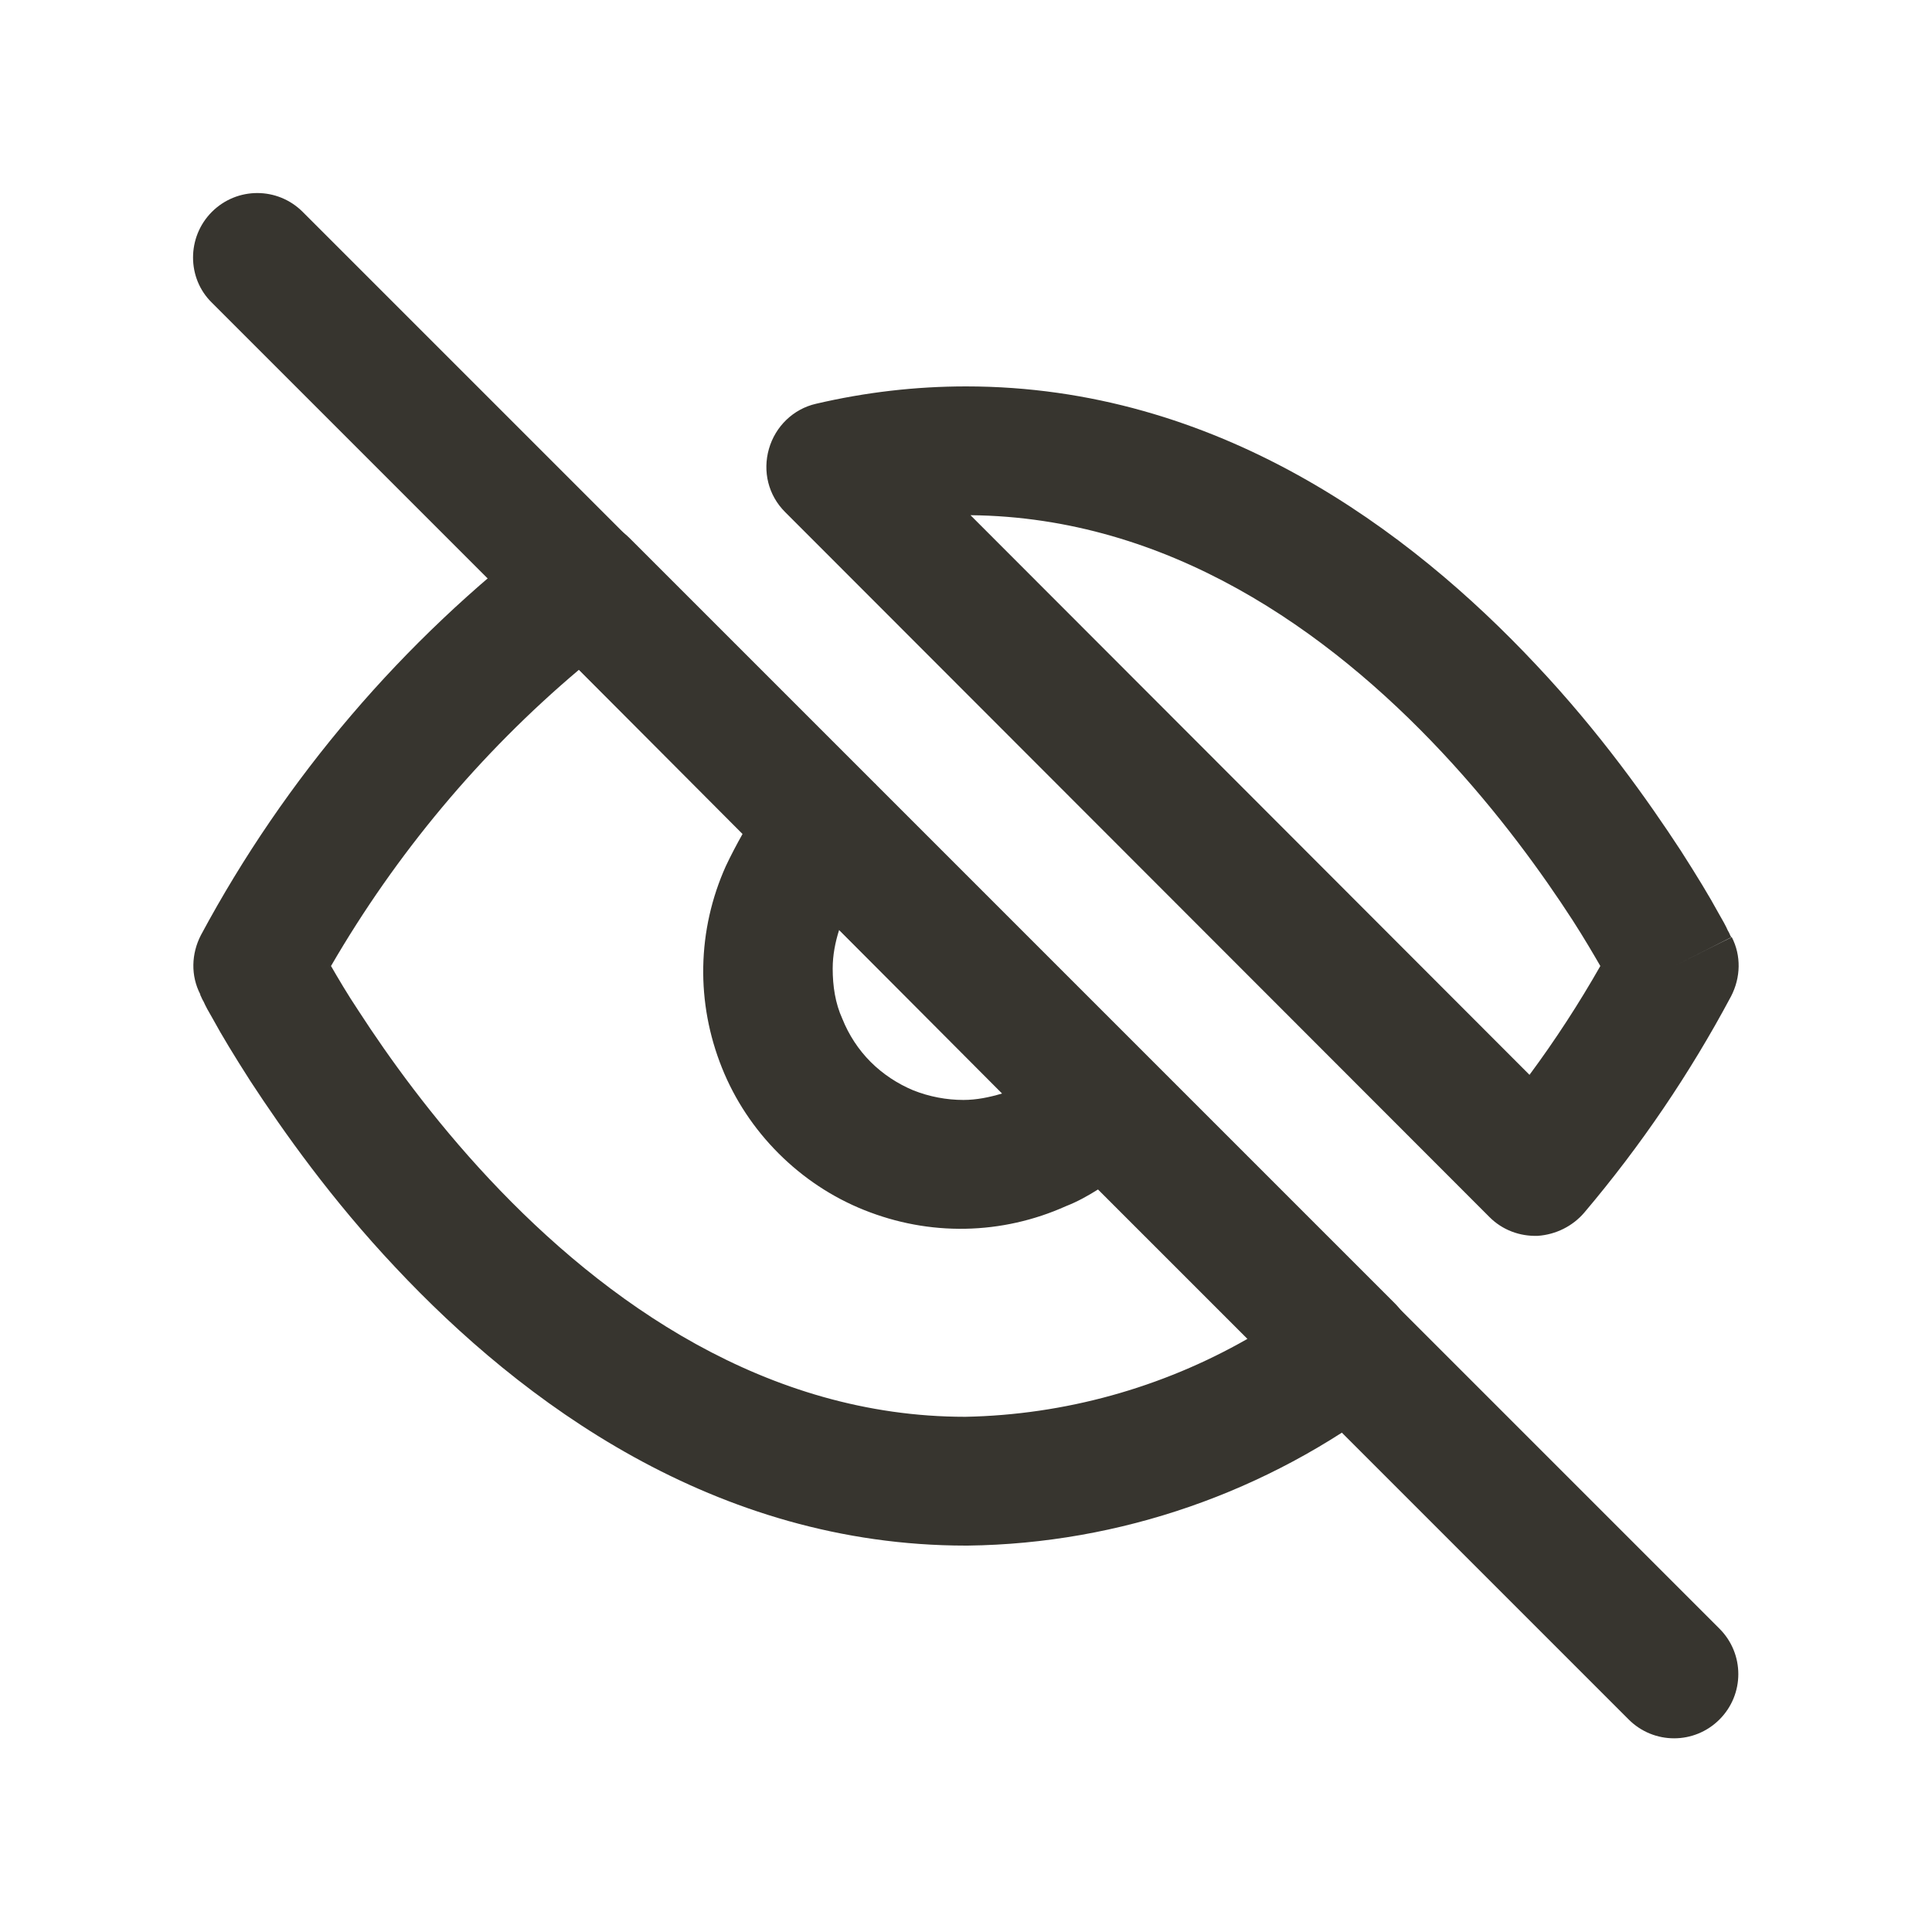 <?xml version="1.0" encoding="utf-8"?>
<!-- Generator: Adobe Illustrator 24.1.3, SVG Export Plug-In . SVG Version: 6.00 Build 0)  -->
<svg version="1.1" id="レイヤー_1" xmlns="http://www.w3.org/2000/svg" xmlns:xlink="http://www.w3.org/1999/xlink" x="0px"
	 y="0px" viewBox="0 0 30 30" style="enable-background:new 0 0 30 30;" xml:space="preserve">
<style type="text/css">
	.st0{fill-rule:evenodd;clip-rule:evenodd;fill:#37352F;}
	.st1{fill:#37352F;}
	.st2{fill-rule:evenodd;clip-rule:evenodd;}
	.st3{fill:#37352F;fill-opacity:0.3;}
</style>
<g>
	<path class="st0" d="M15.07,8l8.68,8.69c0.4-0.54,0.77-1.11,1.1-1.69c-0.11-0.19-0.25-0.43-0.43-0.71
		c-0.46-0.71-1.14-1.66-2.03-2.61C20.62,9.79,18.14,8.03,15.07,8z M26,15l0.89-0.45c0.15,0.29,0.14,0.63-0.01,0.92
		c-0.64,1.2-1.4,2.32-2.28,3.36c-0.18,0.21-0.44,0.34-0.72,0.36c-0.28,0.01-0.55-0.09-0.75-0.29L12.19,7.95
		c-0.26-0.26-0.35-0.63-0.25-0.98c0.1-0.35,0.38-0.62,0.73-0.7C13.44,6.09,14.22,6,15,6c0,0,0,0,0,0l0,1V6h0
		c3.9,0,6.89,2.23,8.85,4.32c0.99,1.05,1.74,2.11,2.25,2.89c0.25,0.39,0.45,0.72,0.58,0.96c0.07,0.12,0.12,0.21,0.15,0.28
		c0.02,0.03,0.03,0.06,0.04,0.08l0.01,0.02l0,0.01l0,0C26.9,14.55,26.89,14.55,26,15z M8.45,8.27C8.85,7.96,9.41,8,9.77,8.35
		l3.82,3.82c0,0,0.01,0,0.01,0.01l4.23,4.23c0,0,0,0,0.01,0.01l3.82,3.82c0.2,0.2,0.31,0.49,0.29,0.77
		c-0.02,0.29-0.16,0.55-0.39,0.73c-1.88,1.43-4.17,2.23-6.53,2.26L15,24c-3.9,0-6.9-2.23-8.86-4.32c-0.99-1.05-1.74-2.11-2.25-2.89
		c-0.25-0.39-0.45-0.72-0.58-0.96c-0.07-0.12-0.12-0.21-0.15-0.28c-0.02-0.03-0.03-0.06-0.04-0.08l-0.01-0.02l0-0.01l0,0
		c0,0,0,0,0.89-0.45l-0.89,0.45c-0.15-0.29-0.14-0.63,0.01-0.92C4.43,12.08,6.25,9.95,8.45,8.27z M5.14,15
		c0.11,0.19,0.25,0.43,0.43,0.7c0.46,0.71,1.14,1.66,2.03,2.61C9.39,20.22,11.9,22,14.99,22c1.54-0.03,3.05-0.45,4.38-1.21
		l-2.32-2.32c-0.16,0.1-0.32,0.19-0.5,0.26c-0.49,0.22-1.02,0.34-1.56,0.35c-0.54,0.01-1.07-0.09-1.57-0.29
		c-0.5-0.2-0.95-0.5-1.33-0.88c-0.38-0.38-0.68-0.83-0.88-1.33c-0.2-0.5-0.3-1.03-0.29-1.57c0.01-0.54,0.13-1.07,0.35-1.56
		c0.08-0.17,0.17-0.34,0.26-0.5L8.99,10.4C7.45,11.7,6.15,13.26,5.14,15z M13.03,14.44c-0.06,0.19-0.1,0.39-0.1,0.6
		c0,0.27,0.04,0.54,0.15,0.78c0.1,0.25,0.25,0.48,0.44,0.67s0.42,0.34,0.66,0.44c0.25,0.1,0.52,0.15,0.78,0.15
		c0.2,0,0.4-0.04,0.6-0.1L13.03,14.44z"/>
	<path class="st0" d="M3.29,3.29c0.39-0.39,1.02-0.39,1.41,0l22,22c0.39,0.39,0.39,1.02,0,1.41c-0.39,0.39-1.02,0.39-1.41,0l-22-22
		C2.9,4.32,2.9,3.68,3.29,3.29z"/>
</g>
</svg>
